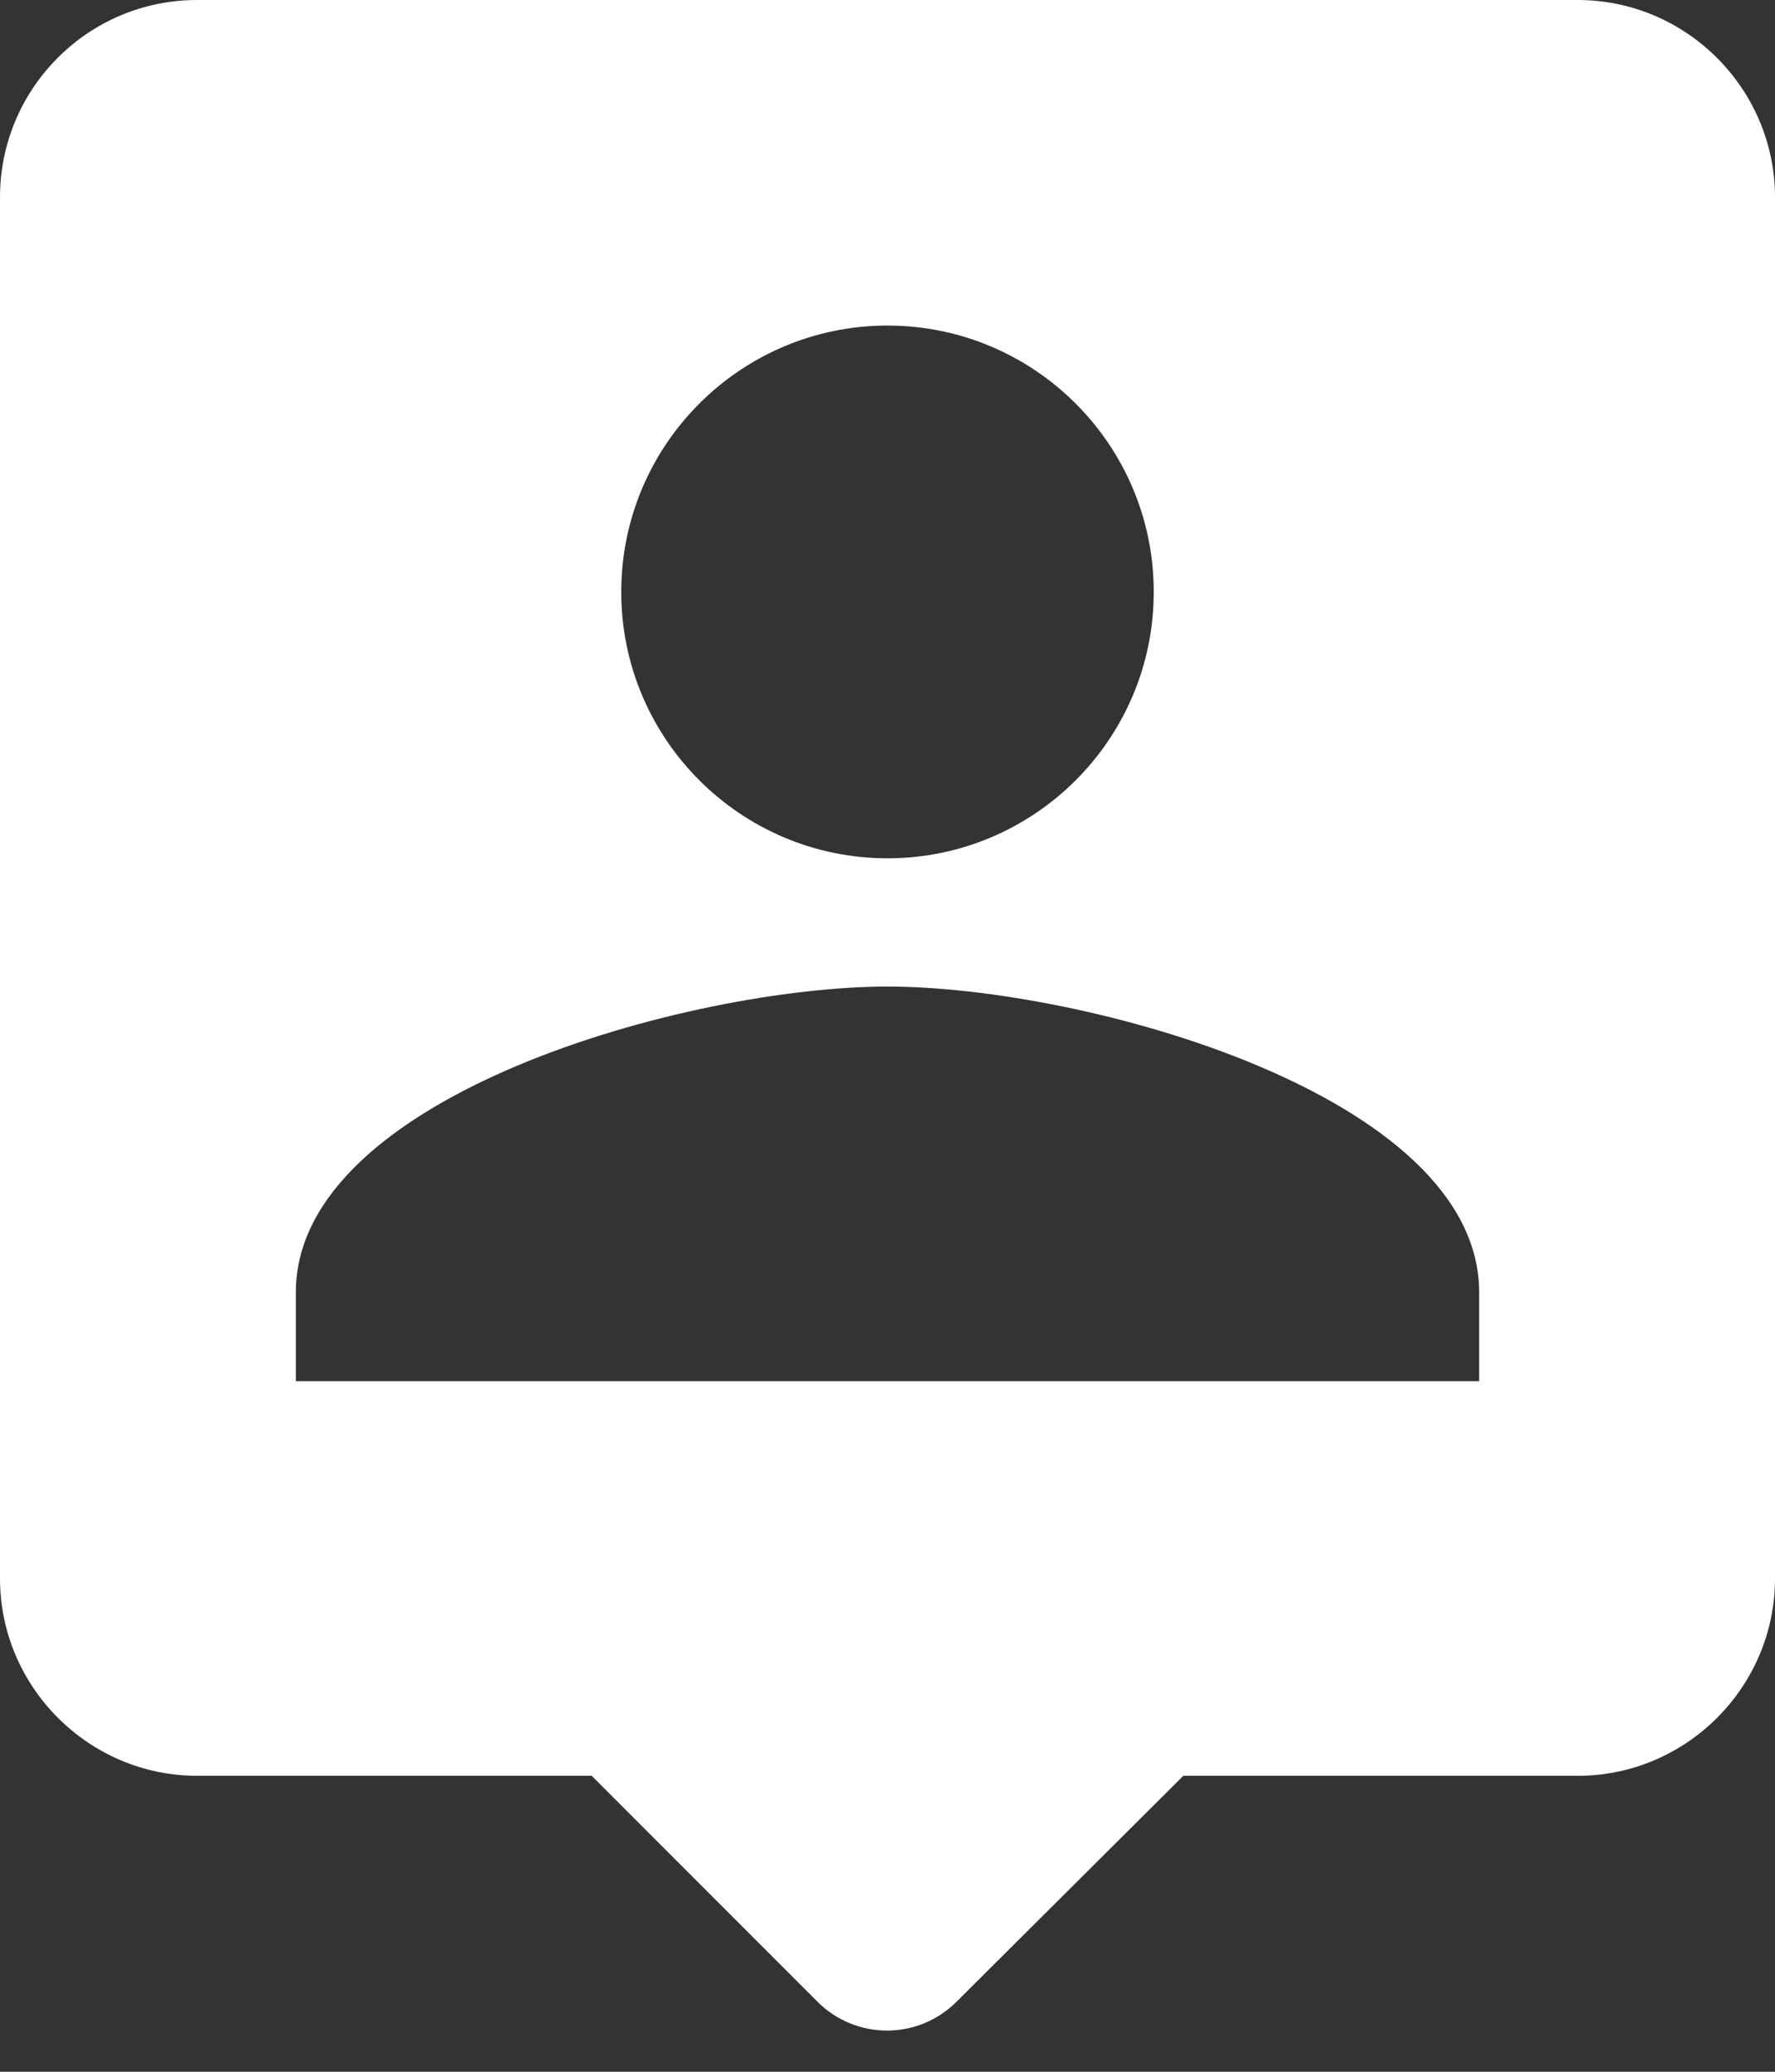 <svg width="18" height="21" viewBox="0 0 18 21" fill="none" xmlns="http://www.w3.org/2000/svg">
<rect x="0" y="0" width="18" height="21" fill="#333333" stroke="none"/>
<path fill-rule="evenodd" clip-rule="evenodd" d="M16 0H2C0.89 0 0 0.9 0 2V16C0 17.1 0.9 18 2 18H6L8.29 20.29C8.68 20.68 9.31 20.68 9.7 20.29L12 18H16C17.1 18 18 17.1 18 16V2C18 0.9 17.1 0 16 0ZM9 3.3C10.49 3.3 11.7 4.51 11.7 6C11.7 7.49 10.49 8.7 9 8.7C7.51 8.7 6.3 7.49 6.3 6C6.3 4.51 7.51 3.3 9 3.3ZM3 13.1V14H15V13.1C15 11.1 11 10 9 10C7 10 3 11.1 3 13.1Z" fill="white"/>
</svg>
